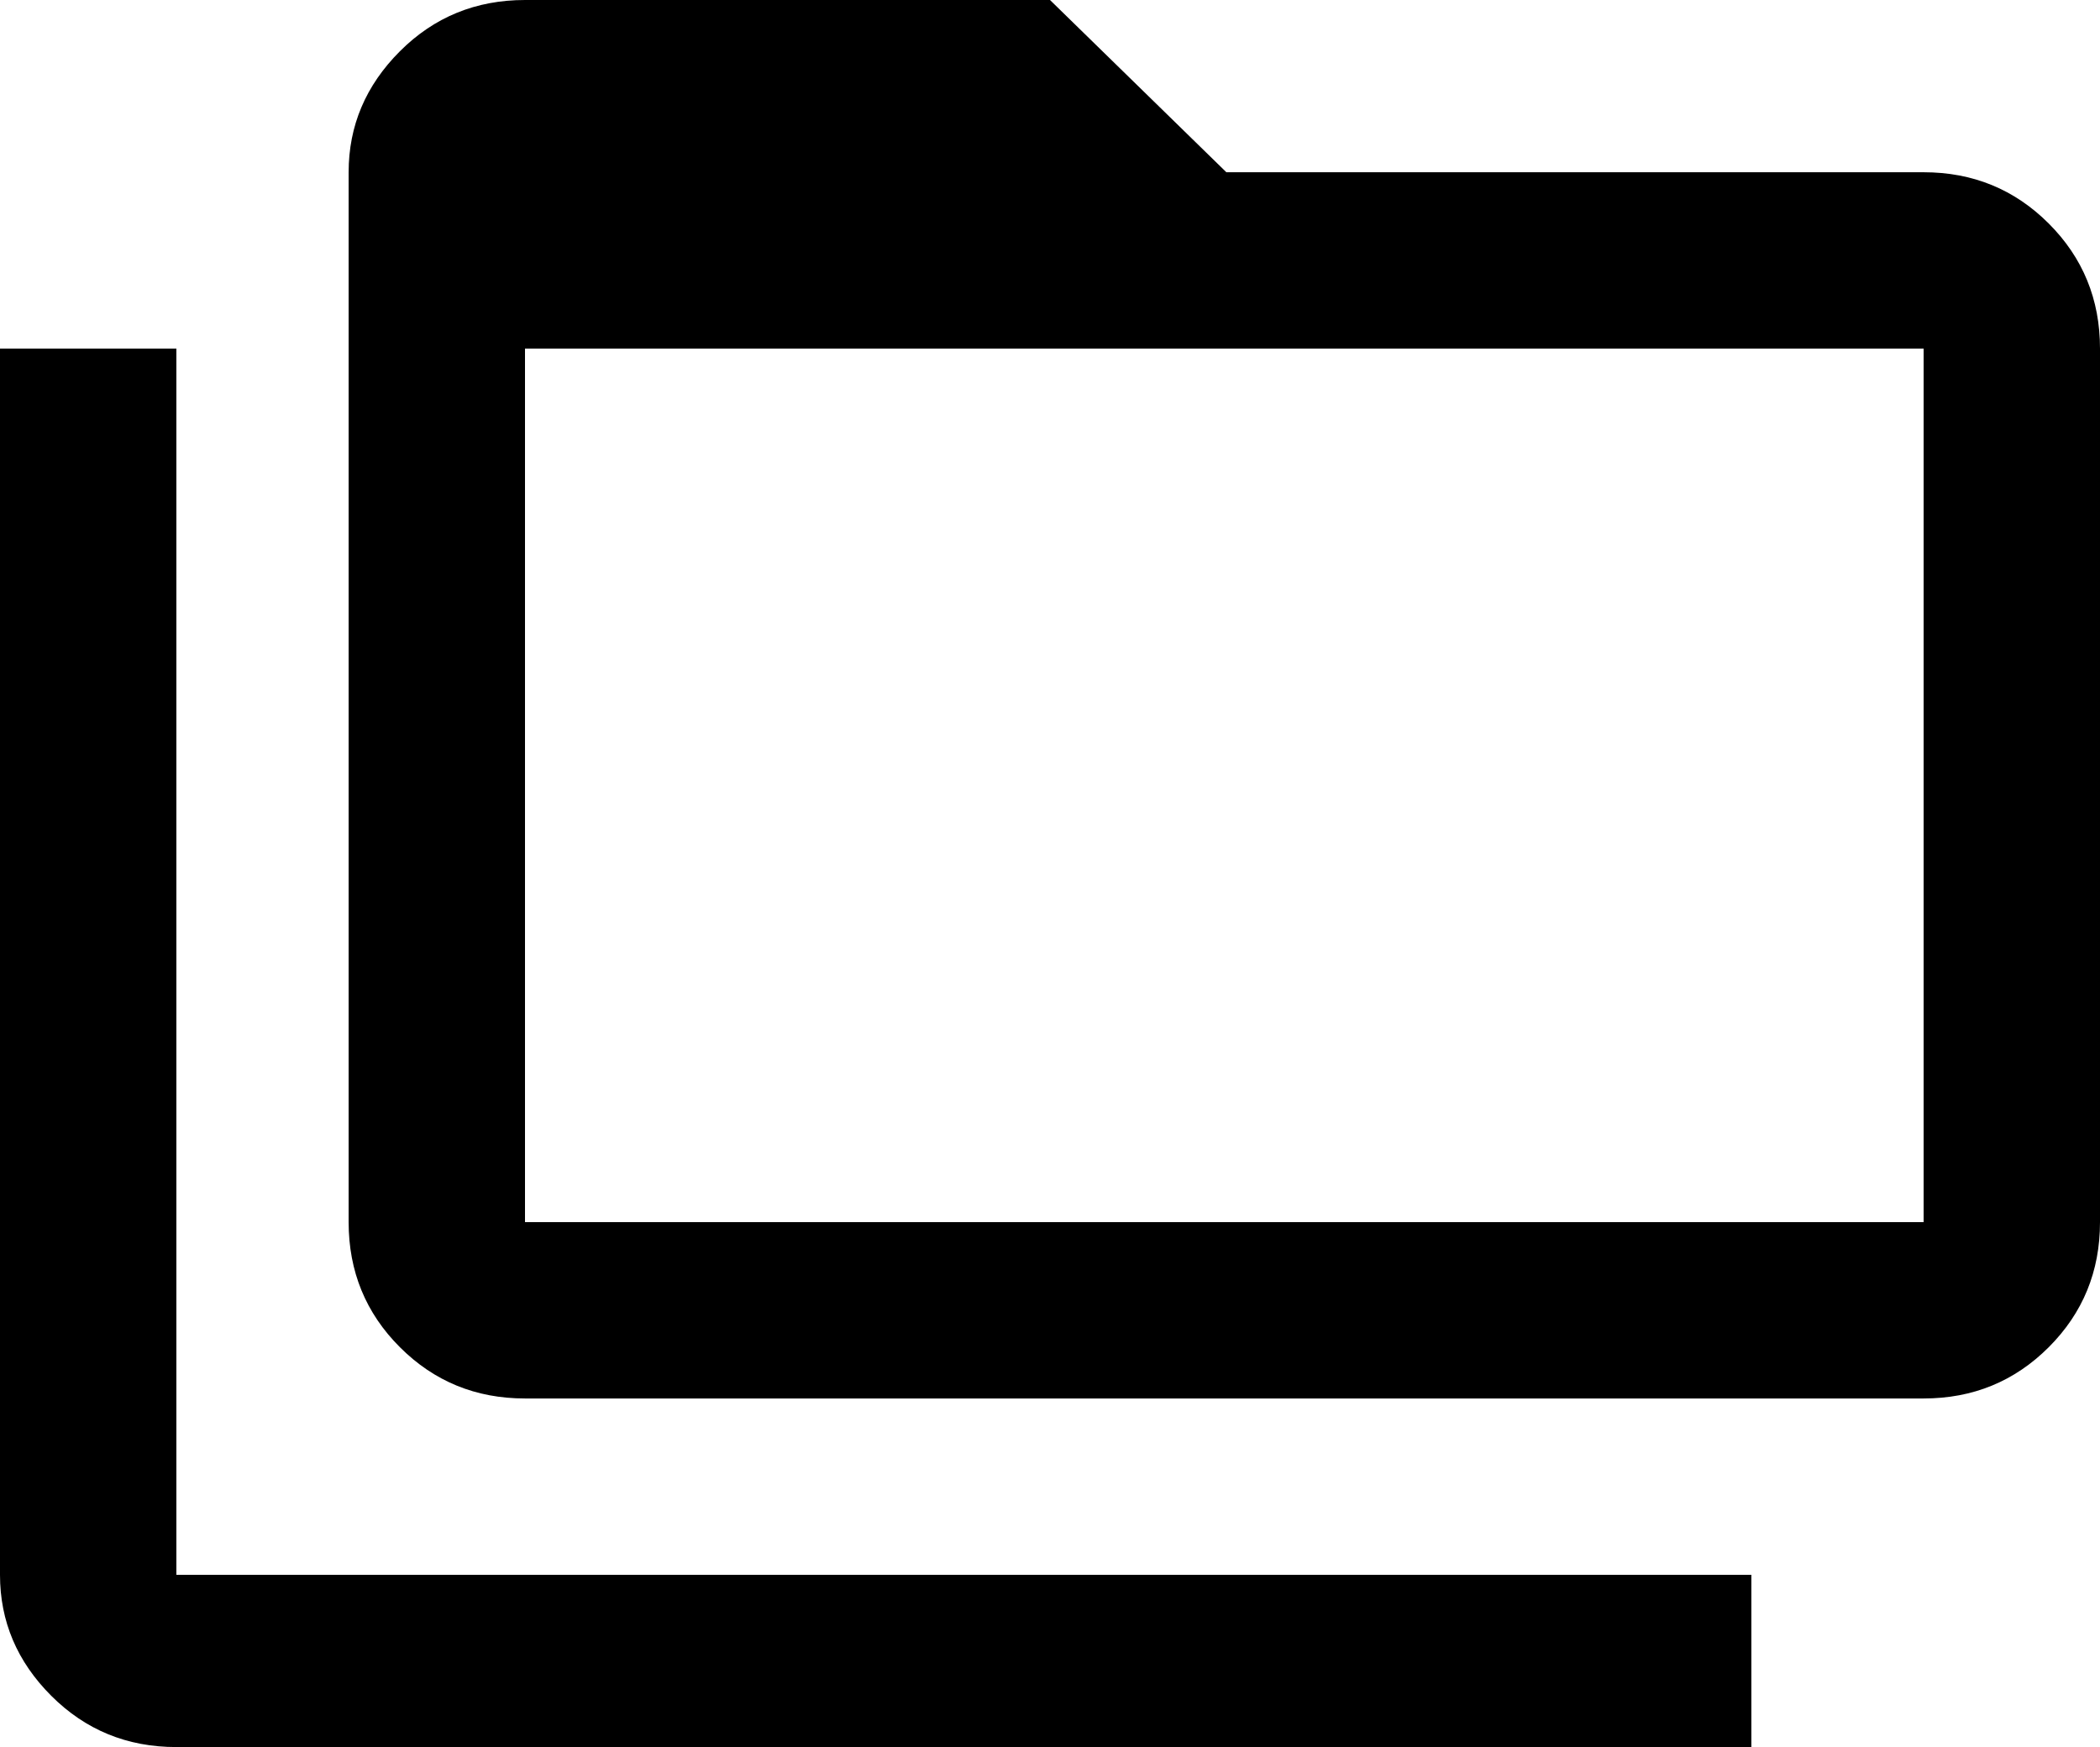 <svg xmlns="http://www.w3.org/2000/svg" viewBox="0 -21 512 426">
      <g transform="scale(1 -1) translate(0 -384)">
        <path d="M469 363Q487 363 499.5 350.5Q512 338 512 320V107Q512 89 499.5 76.5Q487 64 469 64H128Q110 64 97.5 76.5Q85 89 85 107V363Q85 380 97.5 392.5Q110 405 128 405H256L299 363ZM43 320V21H427V-21H43Q25 -21 12.5 -8.5Q0 4 0 21V320ZM128 320V107H469V320Z" />
      </g>
    </svg>
